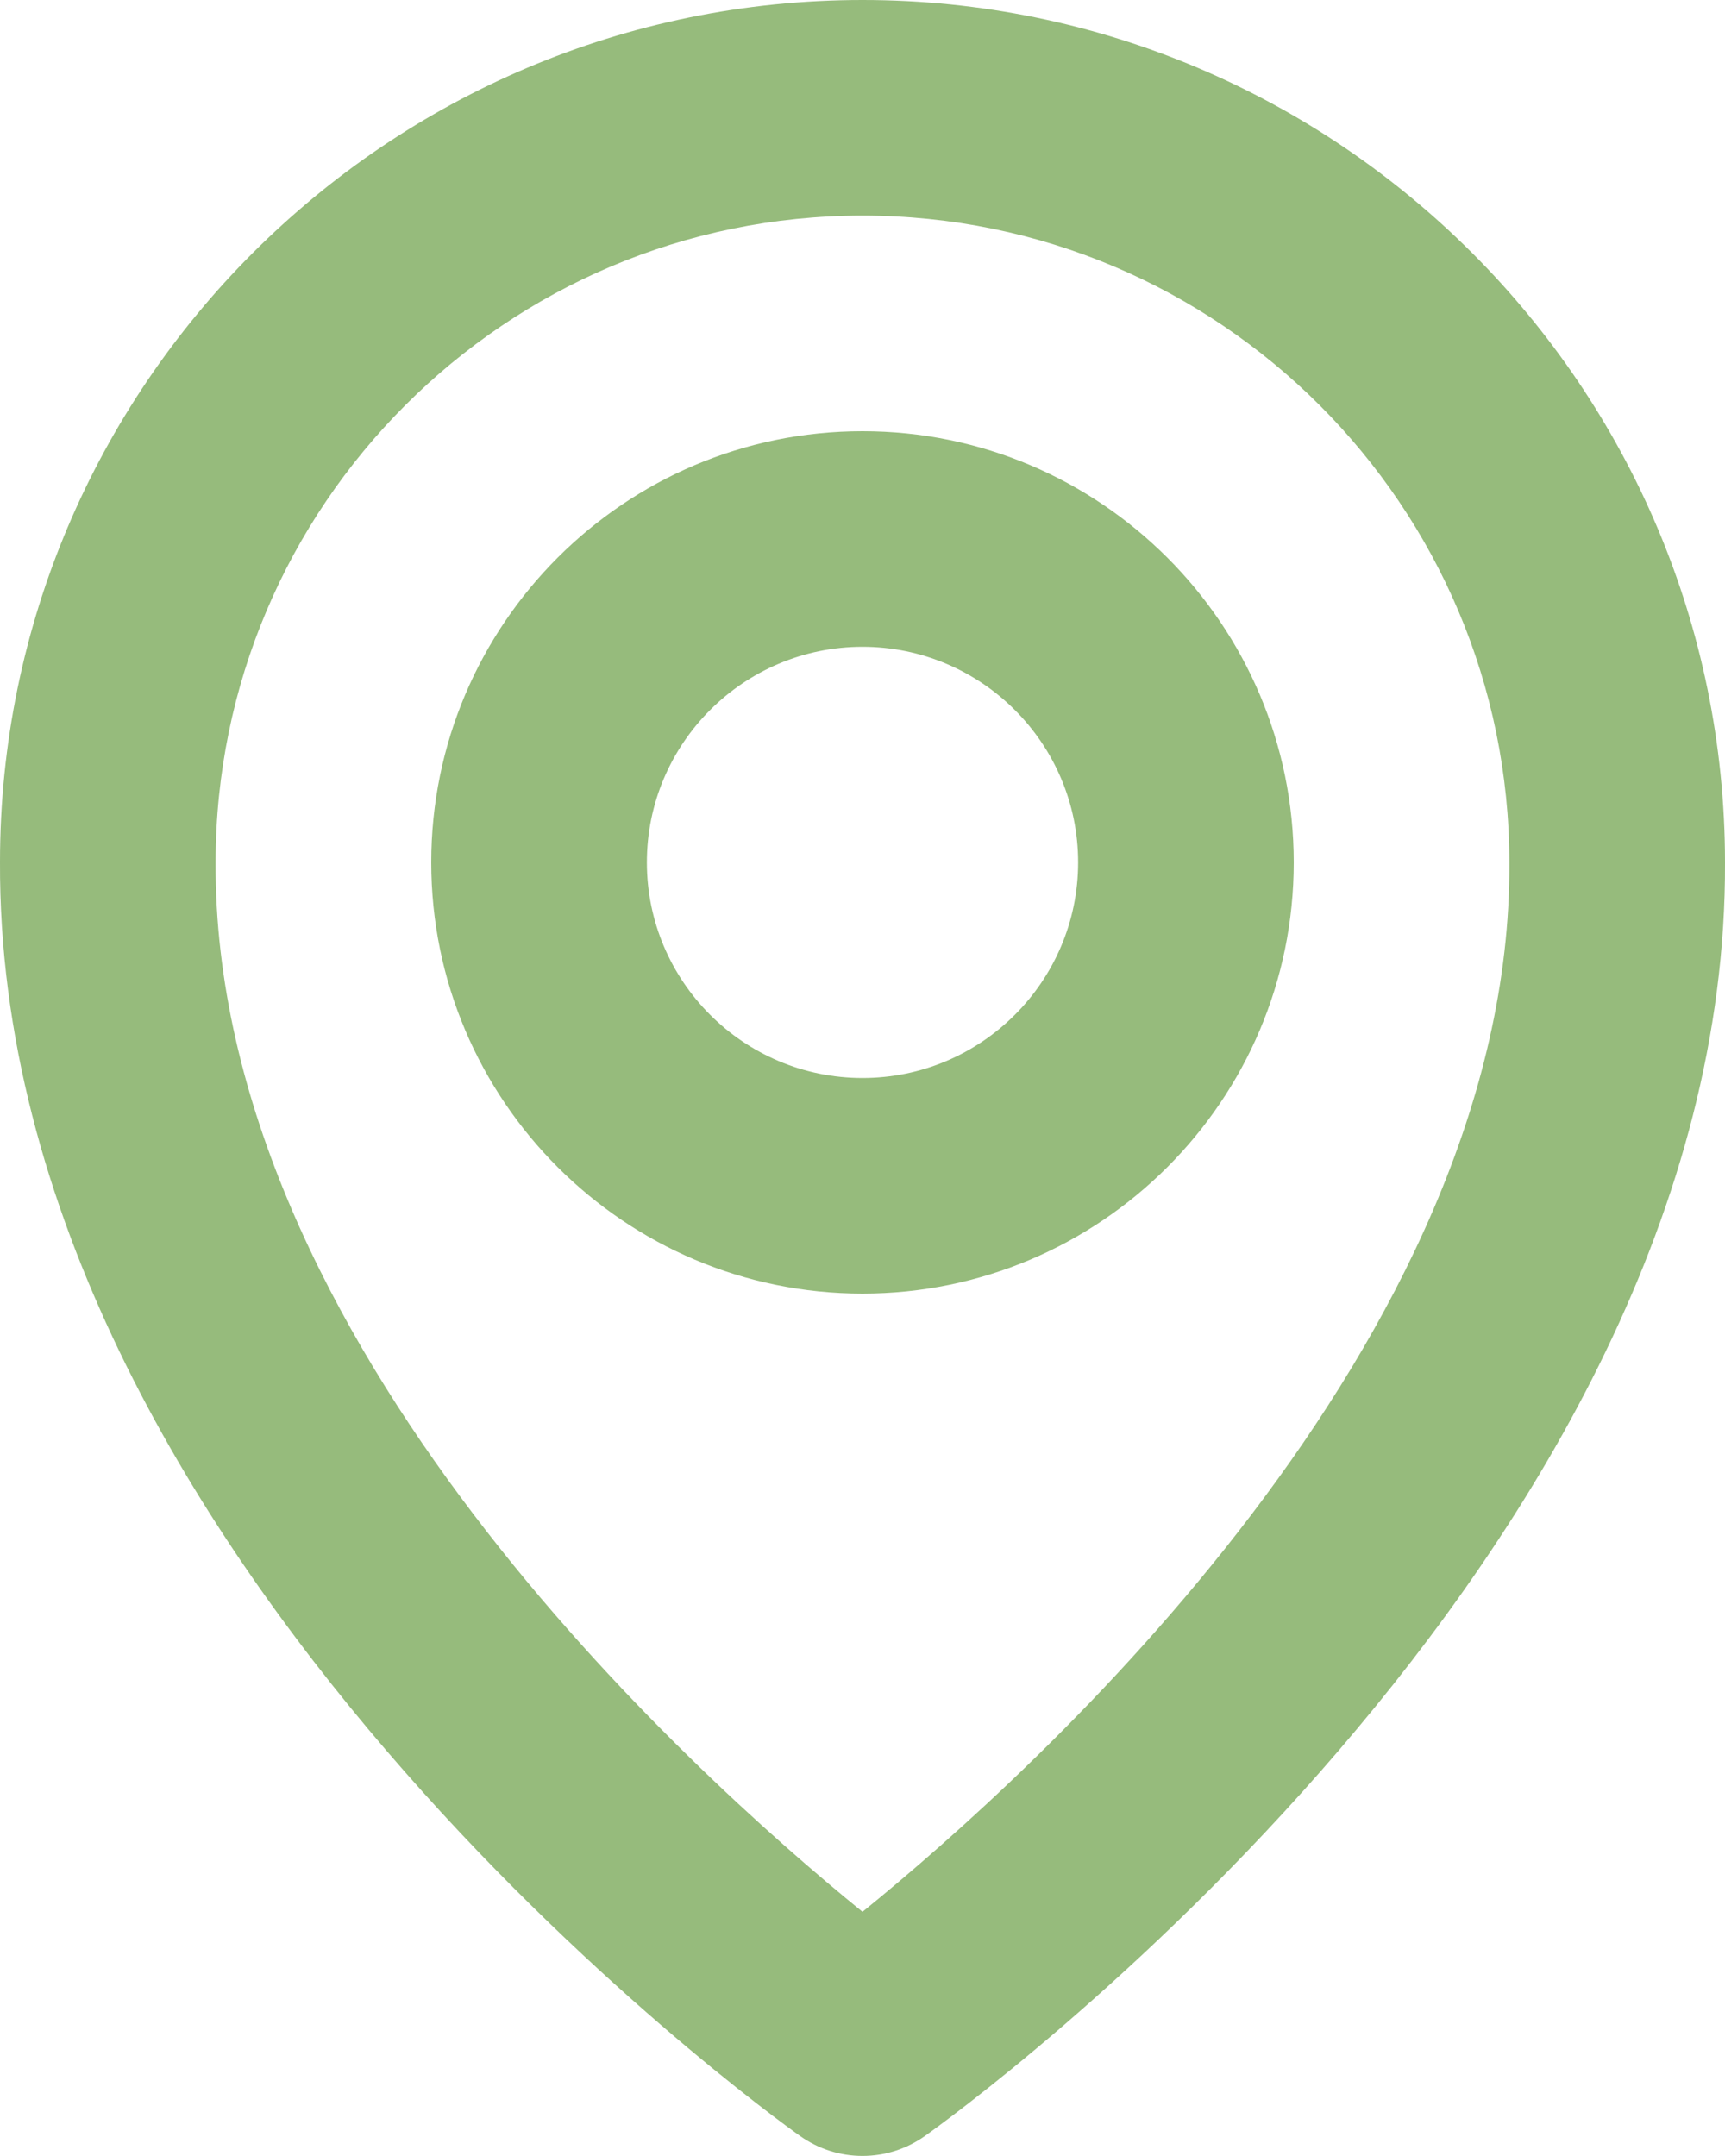 <svg width="24" height="30" viewBox="0 0 24 30" fill="none" xmlns="http://www.w3.org/2000/svg" xmlns:xlink="http://www.w3.org/1999/xlink">
	<desc>
			Created with Pixso.
	</desc>
	<defs>
		<clipPath id="clip2636_3067">
			<rect id="bx:bx-map" width="24" height="30" fill="white" fill-opacity="0"/>
		</clipPath>
	</defs>
	<rect id="bx:bx-map" width="24" height="30" fill="#FFFFFF" fill-opacity="0"/>
	<g clip-path="url(#clip2636_3067)">
		<path id="Vector" d="M12 29.999C11.688 29.999 11.385 29.902 11.131 29.721C10.674 29.398 -0.043 21.66 0 11.992C0 5.384 5.383 0 12 0C18.617 0 24 5.384 24 12C24.043 21.66 13.326 29.398 12.869 29.721C12.615 29.902 12.312 29.999 12 29.999ZM21 12.008C21 7.036 16.963 3 12 3C7.037 3 3 7.036 3 12C2.969 18.661 9.584 24.641 12 26.602C14.418 24.642 21.031 18.664 21 12.008ZM18 12C18 15.309 15.309 18 12 18C8.691 18 6 15.309 6 12C6 8.691 8.691 6 12 6C15.309 6 18 8.691 18 12ZM15 12C15 10.346 13.654 9 12 9C10.346 9 9 10.346 9 12C9 13.654 10.346 15 12 15C13.654 15 15 13.654 15 12Z" fill="#96BB7C" fill-opacity="1" fill-rule="evenodd"/>
	</g>
</svg>
